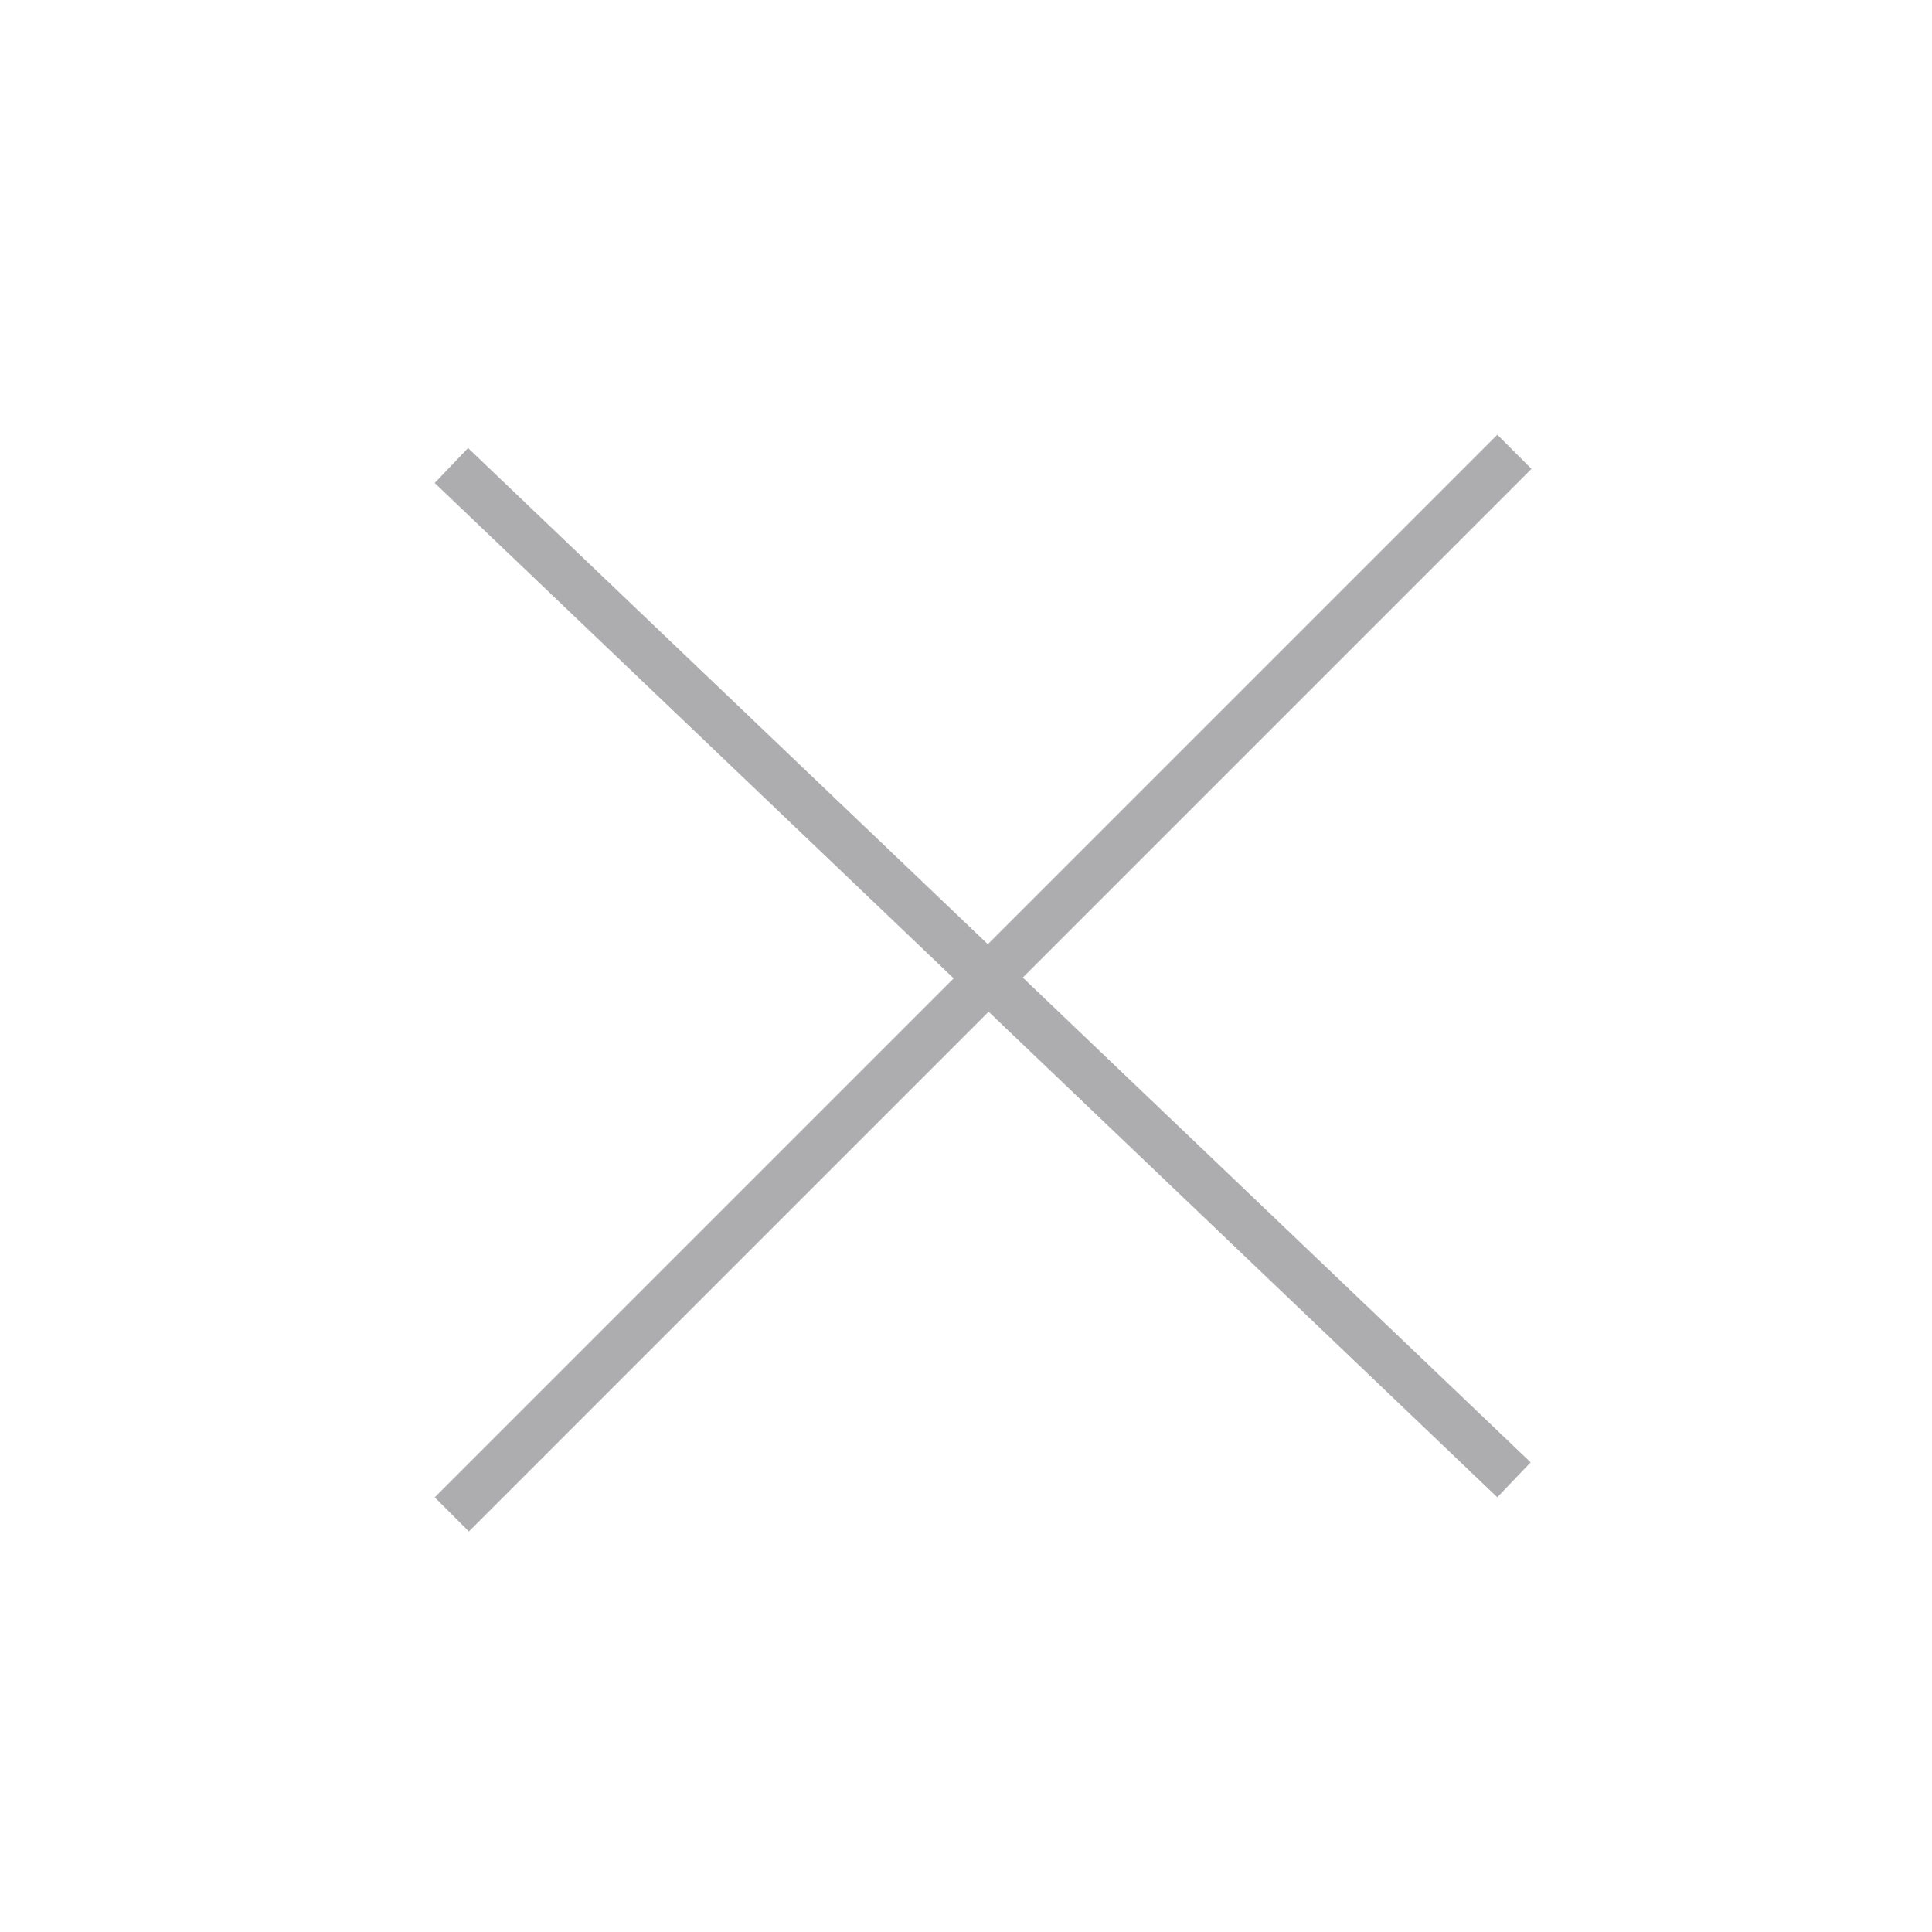 <svg width="40" height="40" viewBox="0 0 40 40" fill="none" xmlns="http://www.w3.org/2000/svg">
<g opacity="0.4">
<line x1="31.354" y1="9.354" x2="9.354" y2="31.354" stroke="#313336"/>
<line x1="9.345" y1="9.638" x2="31.345" y2="30.638" stroke="#313336"/>
</g>
</svg>
